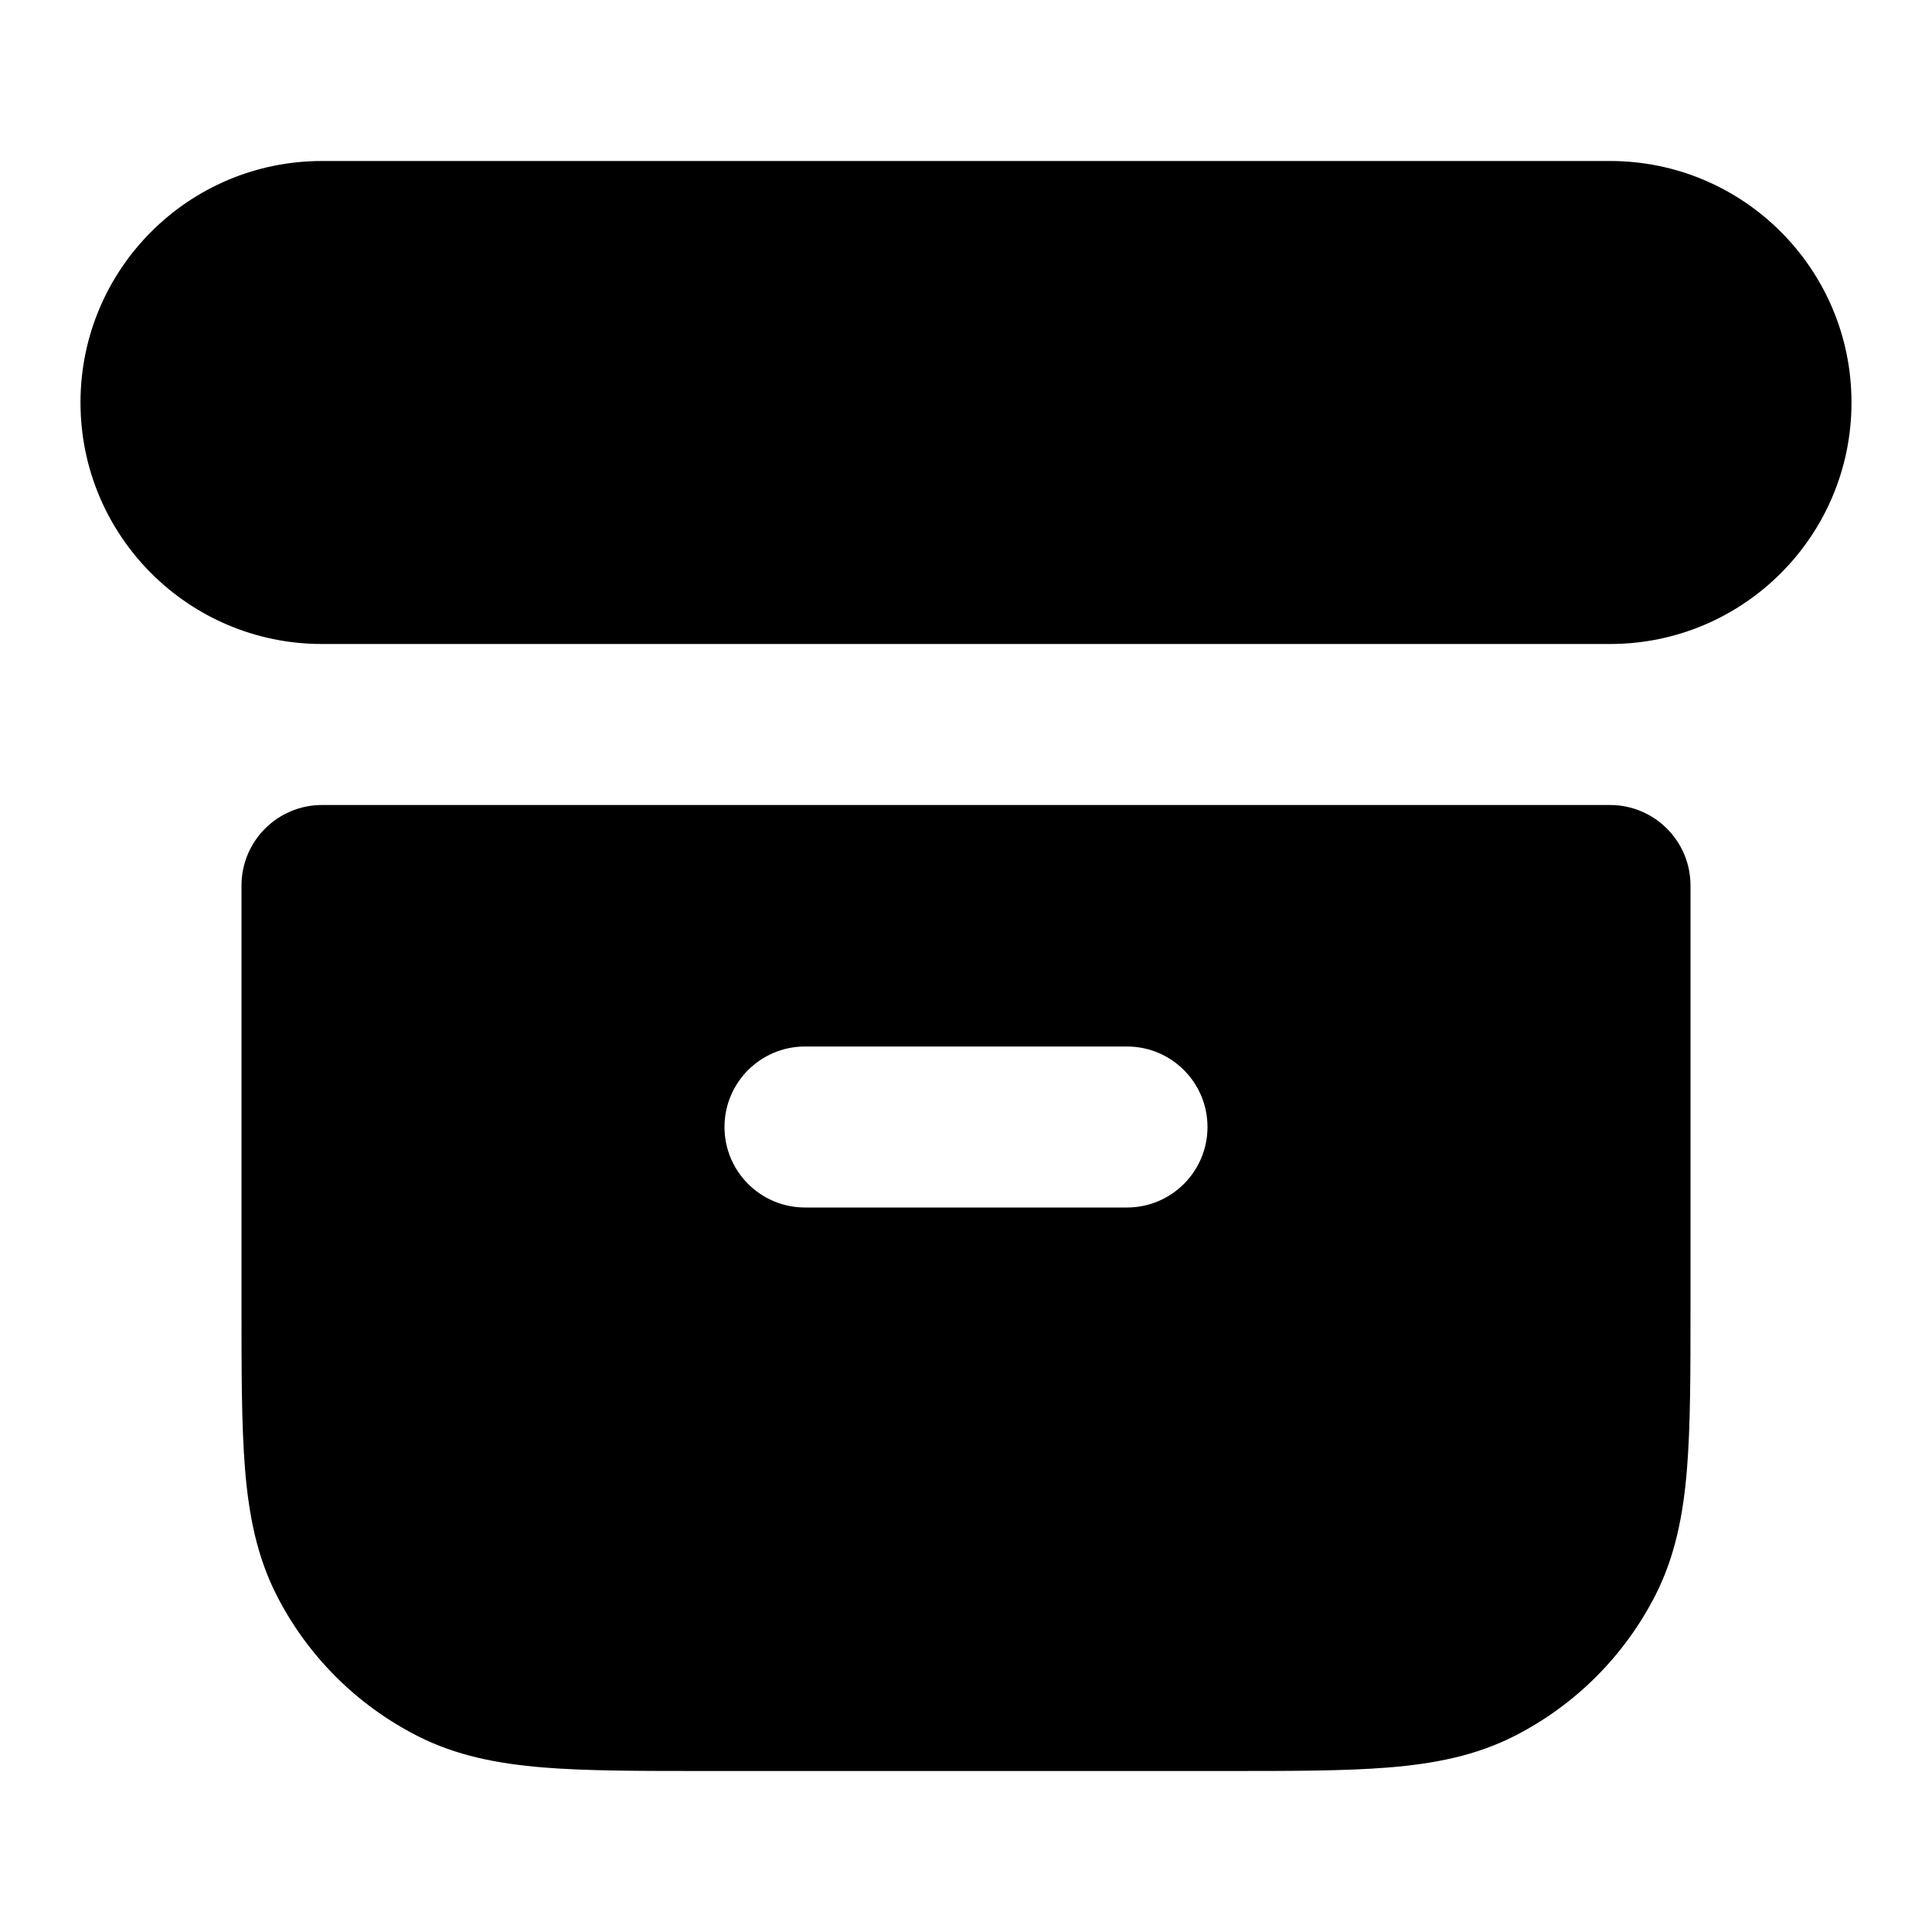 <svg width="100%" height="100%" viewBox="0 0 24 24" fill="none" xmlns="http://www.w3.org/2000/svg">
<path fill-rule="evenodd" clip-rule="evenodd" d="M1 5C1 3.343 2.343 2 4 2H20C21.657 2 23 3.343 23 5C23 6.657 21.657 8 20 8H4C2.343 8 1 6.657 1 5Z" fill="currentColor"/>
<path fill-rule="evenodd" clip-rule="evenodd" d="M4 10C3.448 10 3 10.448 3 11V16.241C3 17.046 3 17.711 3.044 18.252C3.09 18.814 3.189 19.331 3.436 19.816C3.819 20.569 4.431 21.18 5.184 21.564C5.669 21.811 6.186 21.91 6.748 21.956C7.289 22 7.954 22 8.759 22H15.241C16.046 22 16.711 22 17.252 21.956C17.814 21.91 18.331 21.811 18.816 21.564C19.569 21.18 20.18 20.569 20.564 19.816C20.811 19.331 20.91 18.814 20.956 18.252C21 17.711 21 17.046 21 16.241V11C21 10.448 20.552 10 20 10H4ZM10 13C9.448 13 9 13.448 9 14C9 14.552 9.448 15 10 15H14C14.552 15 15 14.552 15 14C15 13.448 14.552 13 14 13H10Z" fill="currentColor"/>
</svg>
